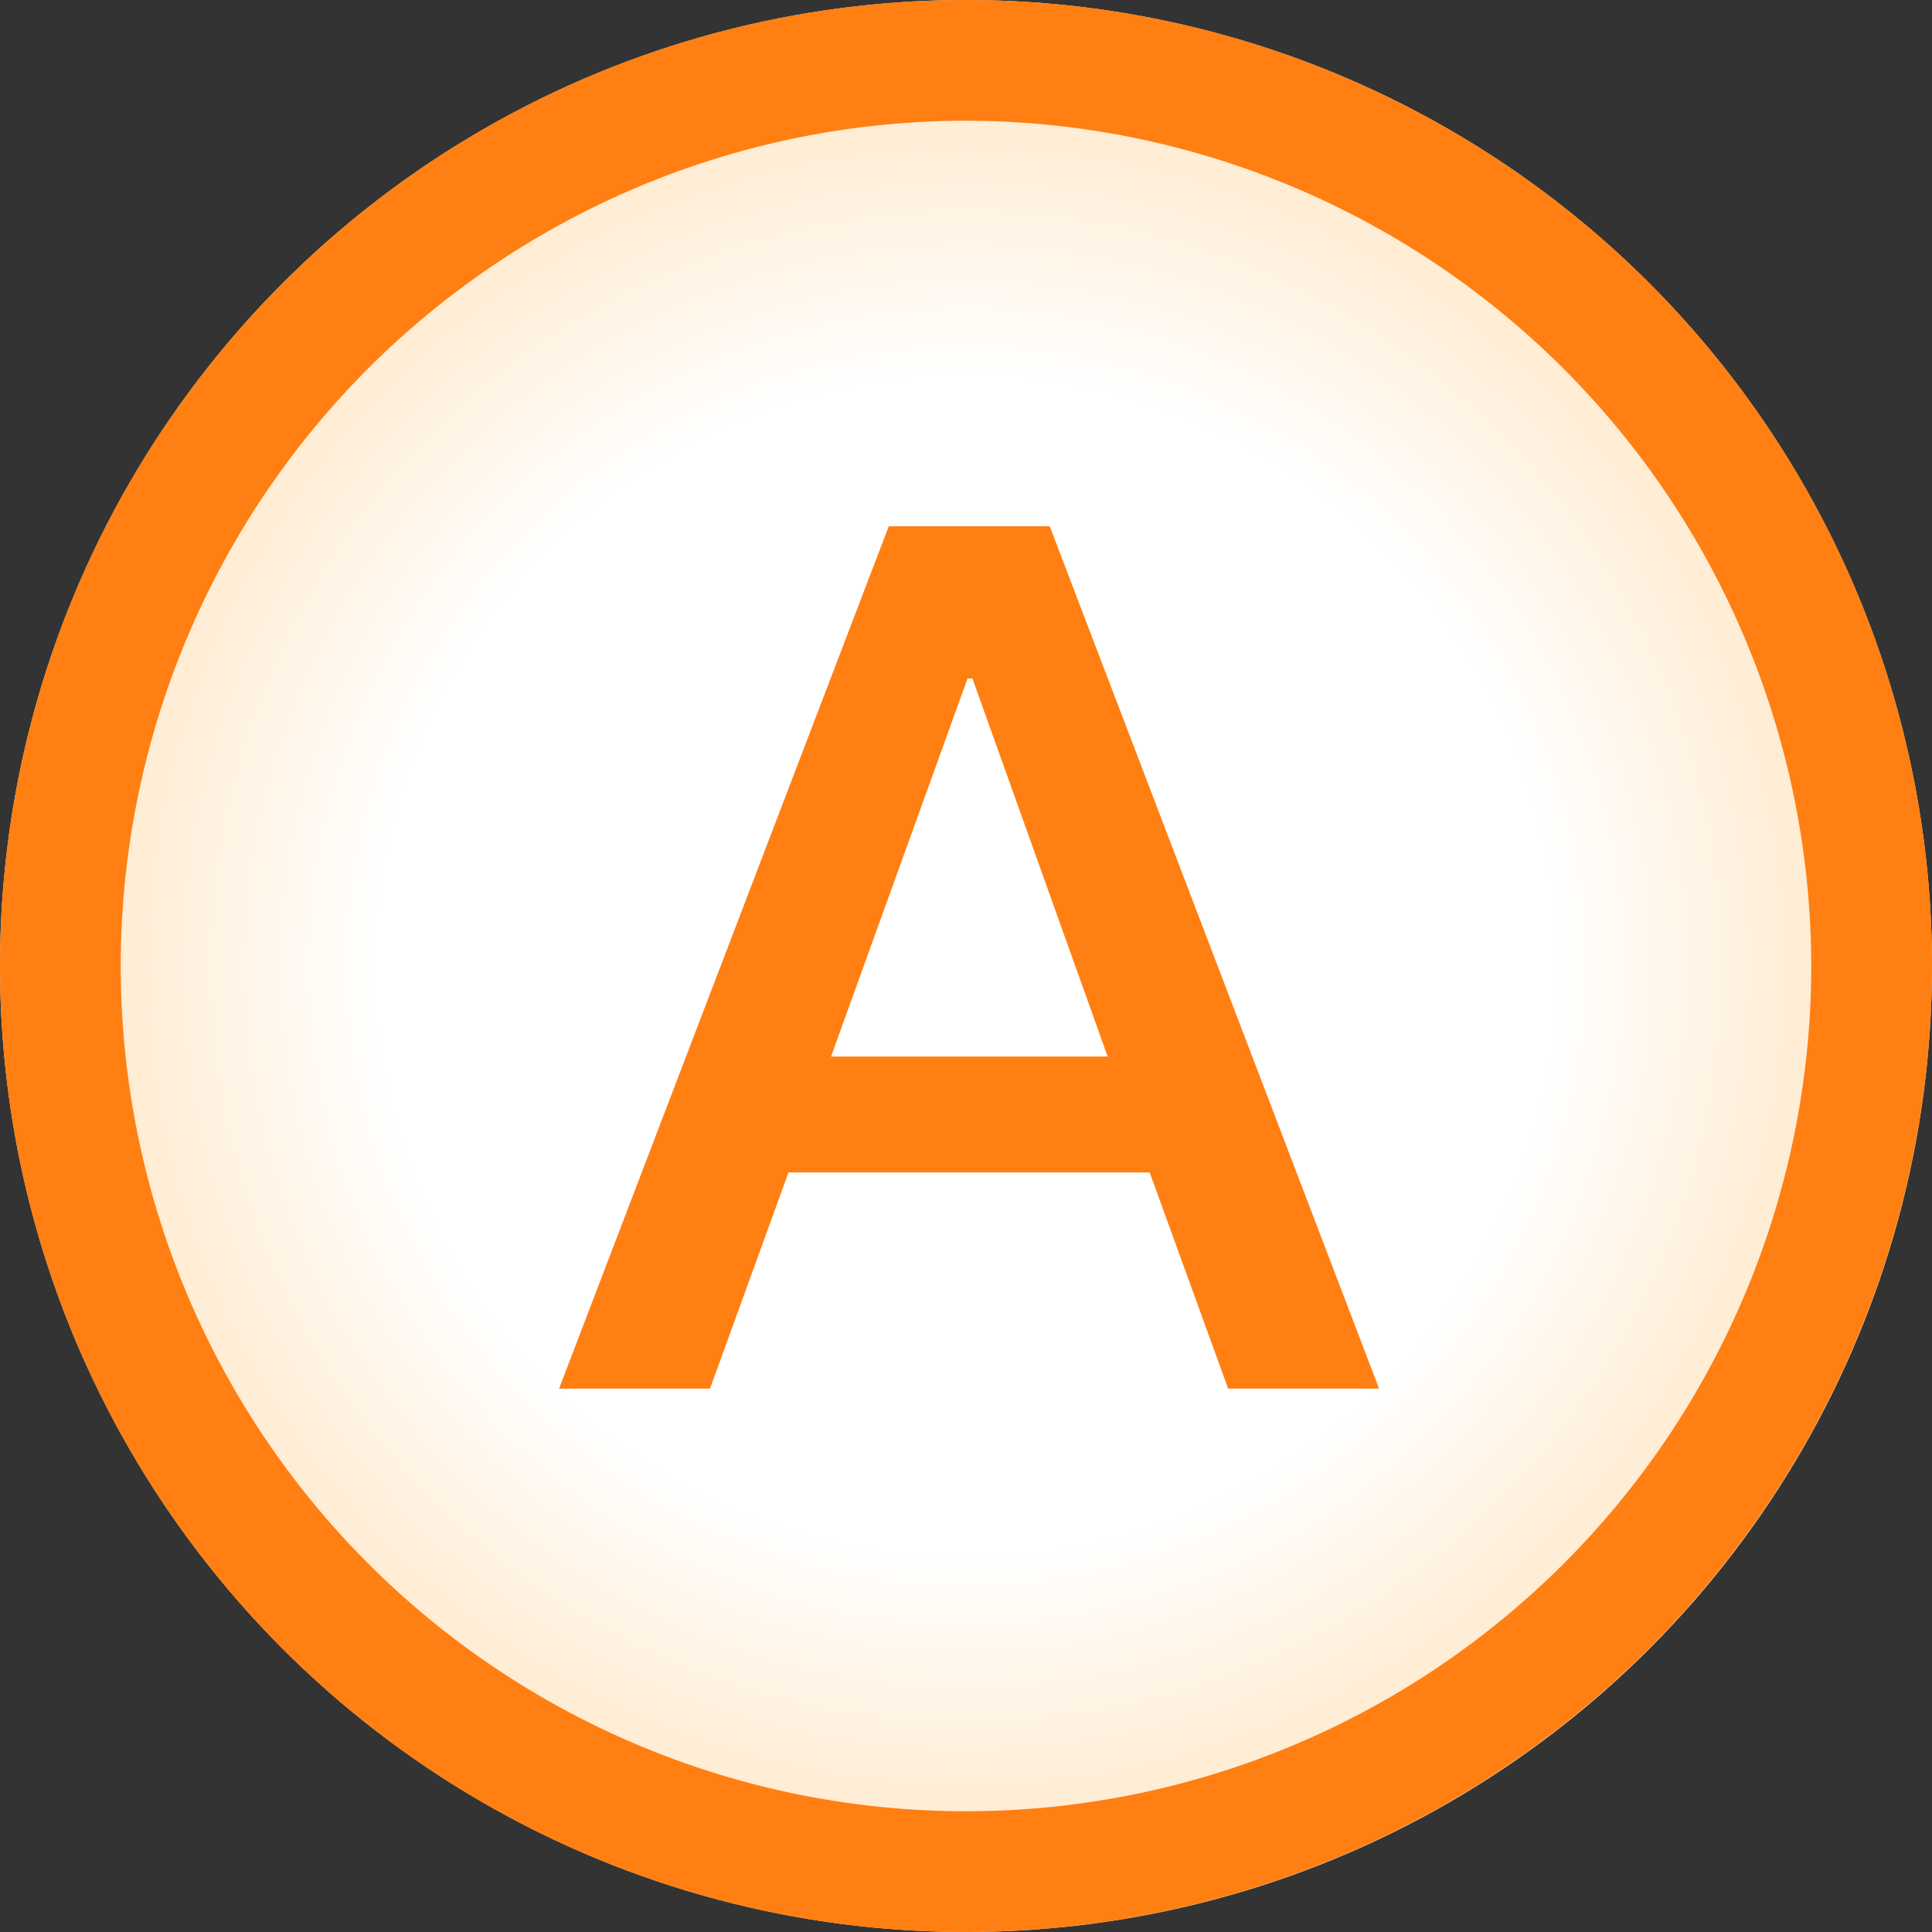 <svg xmlns="http://www.w3.org/2000/svg" xmlns:xlink="http://www.w3.org/1999/xlink" width="32" height="32" viewBox="0 0 32 32">
  <rect x="0" y="0" width="32" height="32" fill="#333333" stroke="none"/>
  <defs>
    <radialGradient id="radial-gradient" cx="0.5" cy="0.5" r="0.5" gradientUnits="objectBoundingBox">
      <stop offset="0" stop-color="#fff"/>
      <stop offset="0.601" stop-color="#fff"/>
      <stop offset="1" stop-color="#ffe3be"/>
    </radialGradient>
  </defs>
  <g id="组_184" data-name="组 184" transform="translate(-26 -114)">
    <circle id="椭圆_46" data-name="椭圆 46" cx="16" cy="16" r="16" transform="translate(26 114)" fill="url(#radial-gradient)"/>
    <path id="路径_226" data-name="路径 226" d="M668.013,462a16,16,0,1,1,16-16A16.018,16.018,0,0,1,668.013,462Zm0-30a14,14,0,1,0,14,14A14.015,14.015,0,0,0,668.013,432Z" transform="translate(-626.013 -316)" fill="#ff7f12"/>
    <g id="组_182" data-name="组 182" transform="translate(-626.013 -316)">
      <path id="路径_227" data-name="路径 227" d="M669.4,438.717,674.855,453h-2.5l-1.3-3.581h-5.982l-1.3,3.581h-2.5l5.461-14.283Zm.959,8.782-2.24-6.262h-.08l-2.261,6.262Z" fill="#ff7f12"/>
    </g>
  </g>
</svg>
